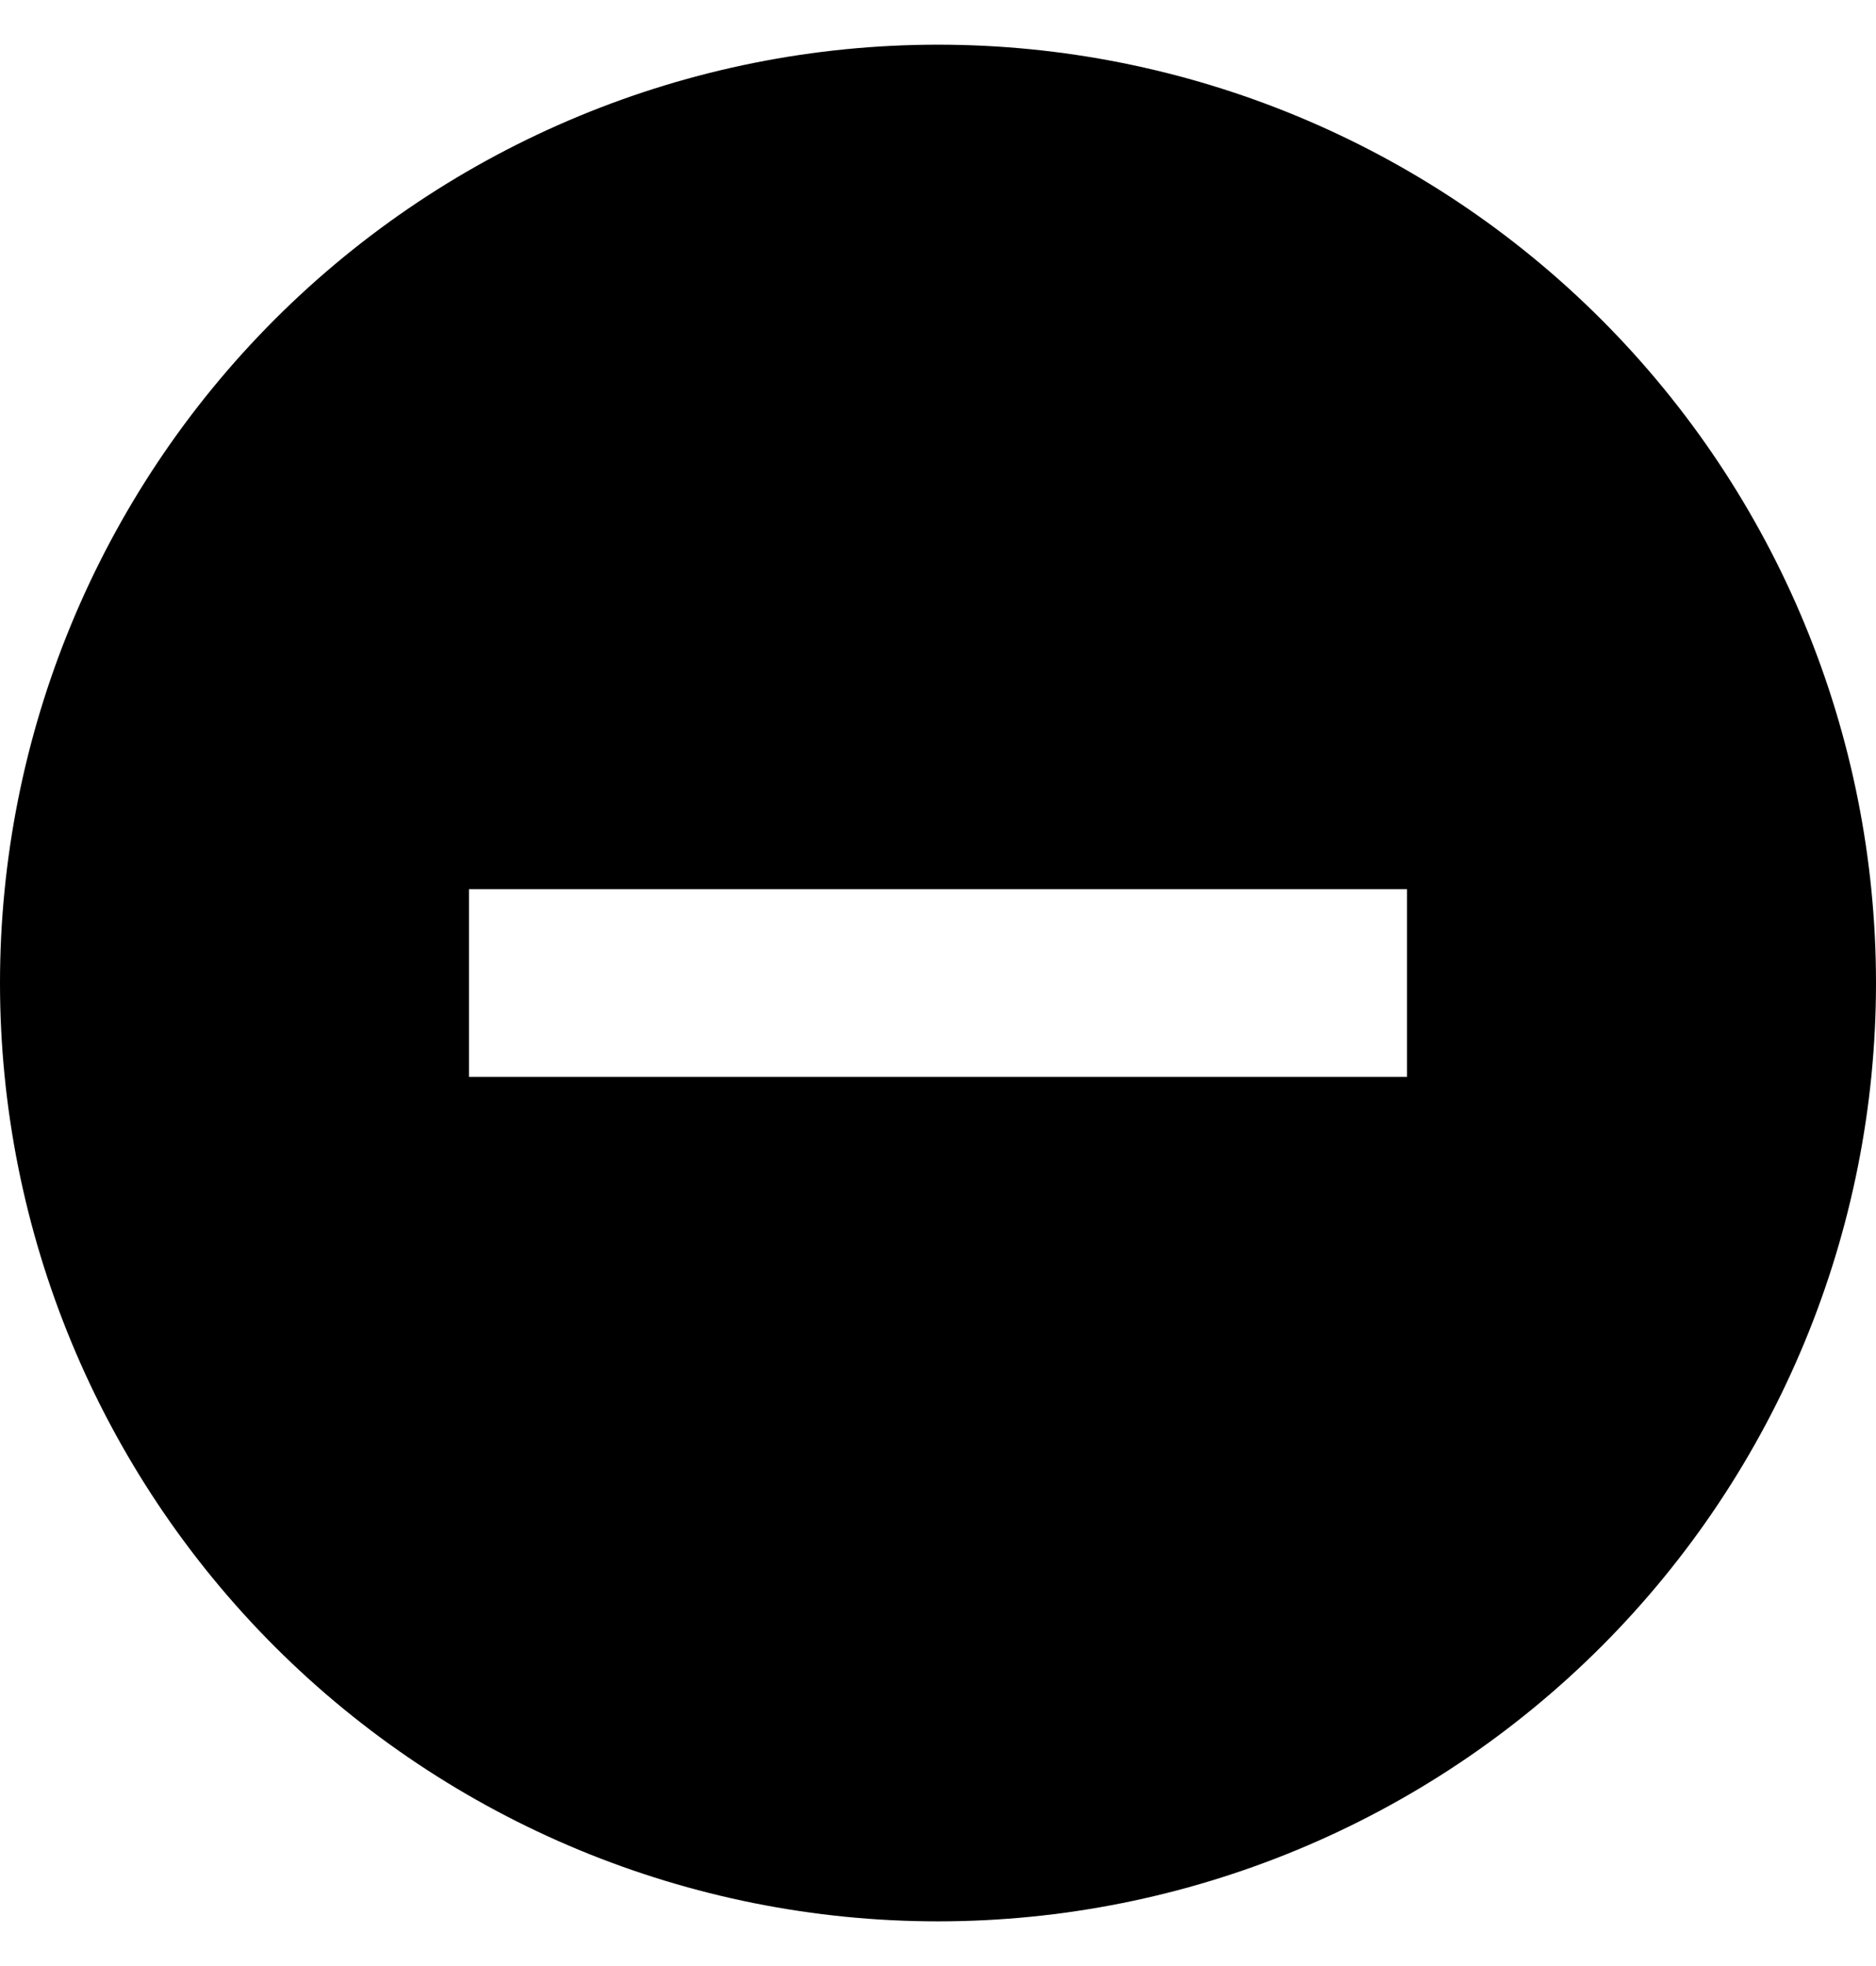 <svg xmlns="http://www.w3.org/2000/svg" width="21" height="22" viewBox="0 0 21 22" fill="none">
  <g clip-path="url(#clip0_1452_53)">
    <path d="M10.5 21.5C7.715 21.5 5.045 20.394 3.075 18.425C1.106 16.456 0 13.785 0 11C0 8.215 1.106 5.545 3.075 3.575C5.045 1.606 7.715 0.5 10.5 0.5C13.285 0.5 15.956 1.606 17.925 3.575C19.894 5.545 21 8.215 21 11C21 13.785 19.894 16.456 17.925 18.425C15.956 20.394 13.285 21.5 10.5 21.5ZM15.75 9.95H5.25V12.05H15.75V9.95Z" fill="black"/>
  </g>
  <defs>
    <clipPath id="clip0_1452_53">
      <rect width="21" height="21" fill="white" transform="translate(0 0.5)"/>
    </clipPath>
  </defs>
</svg>